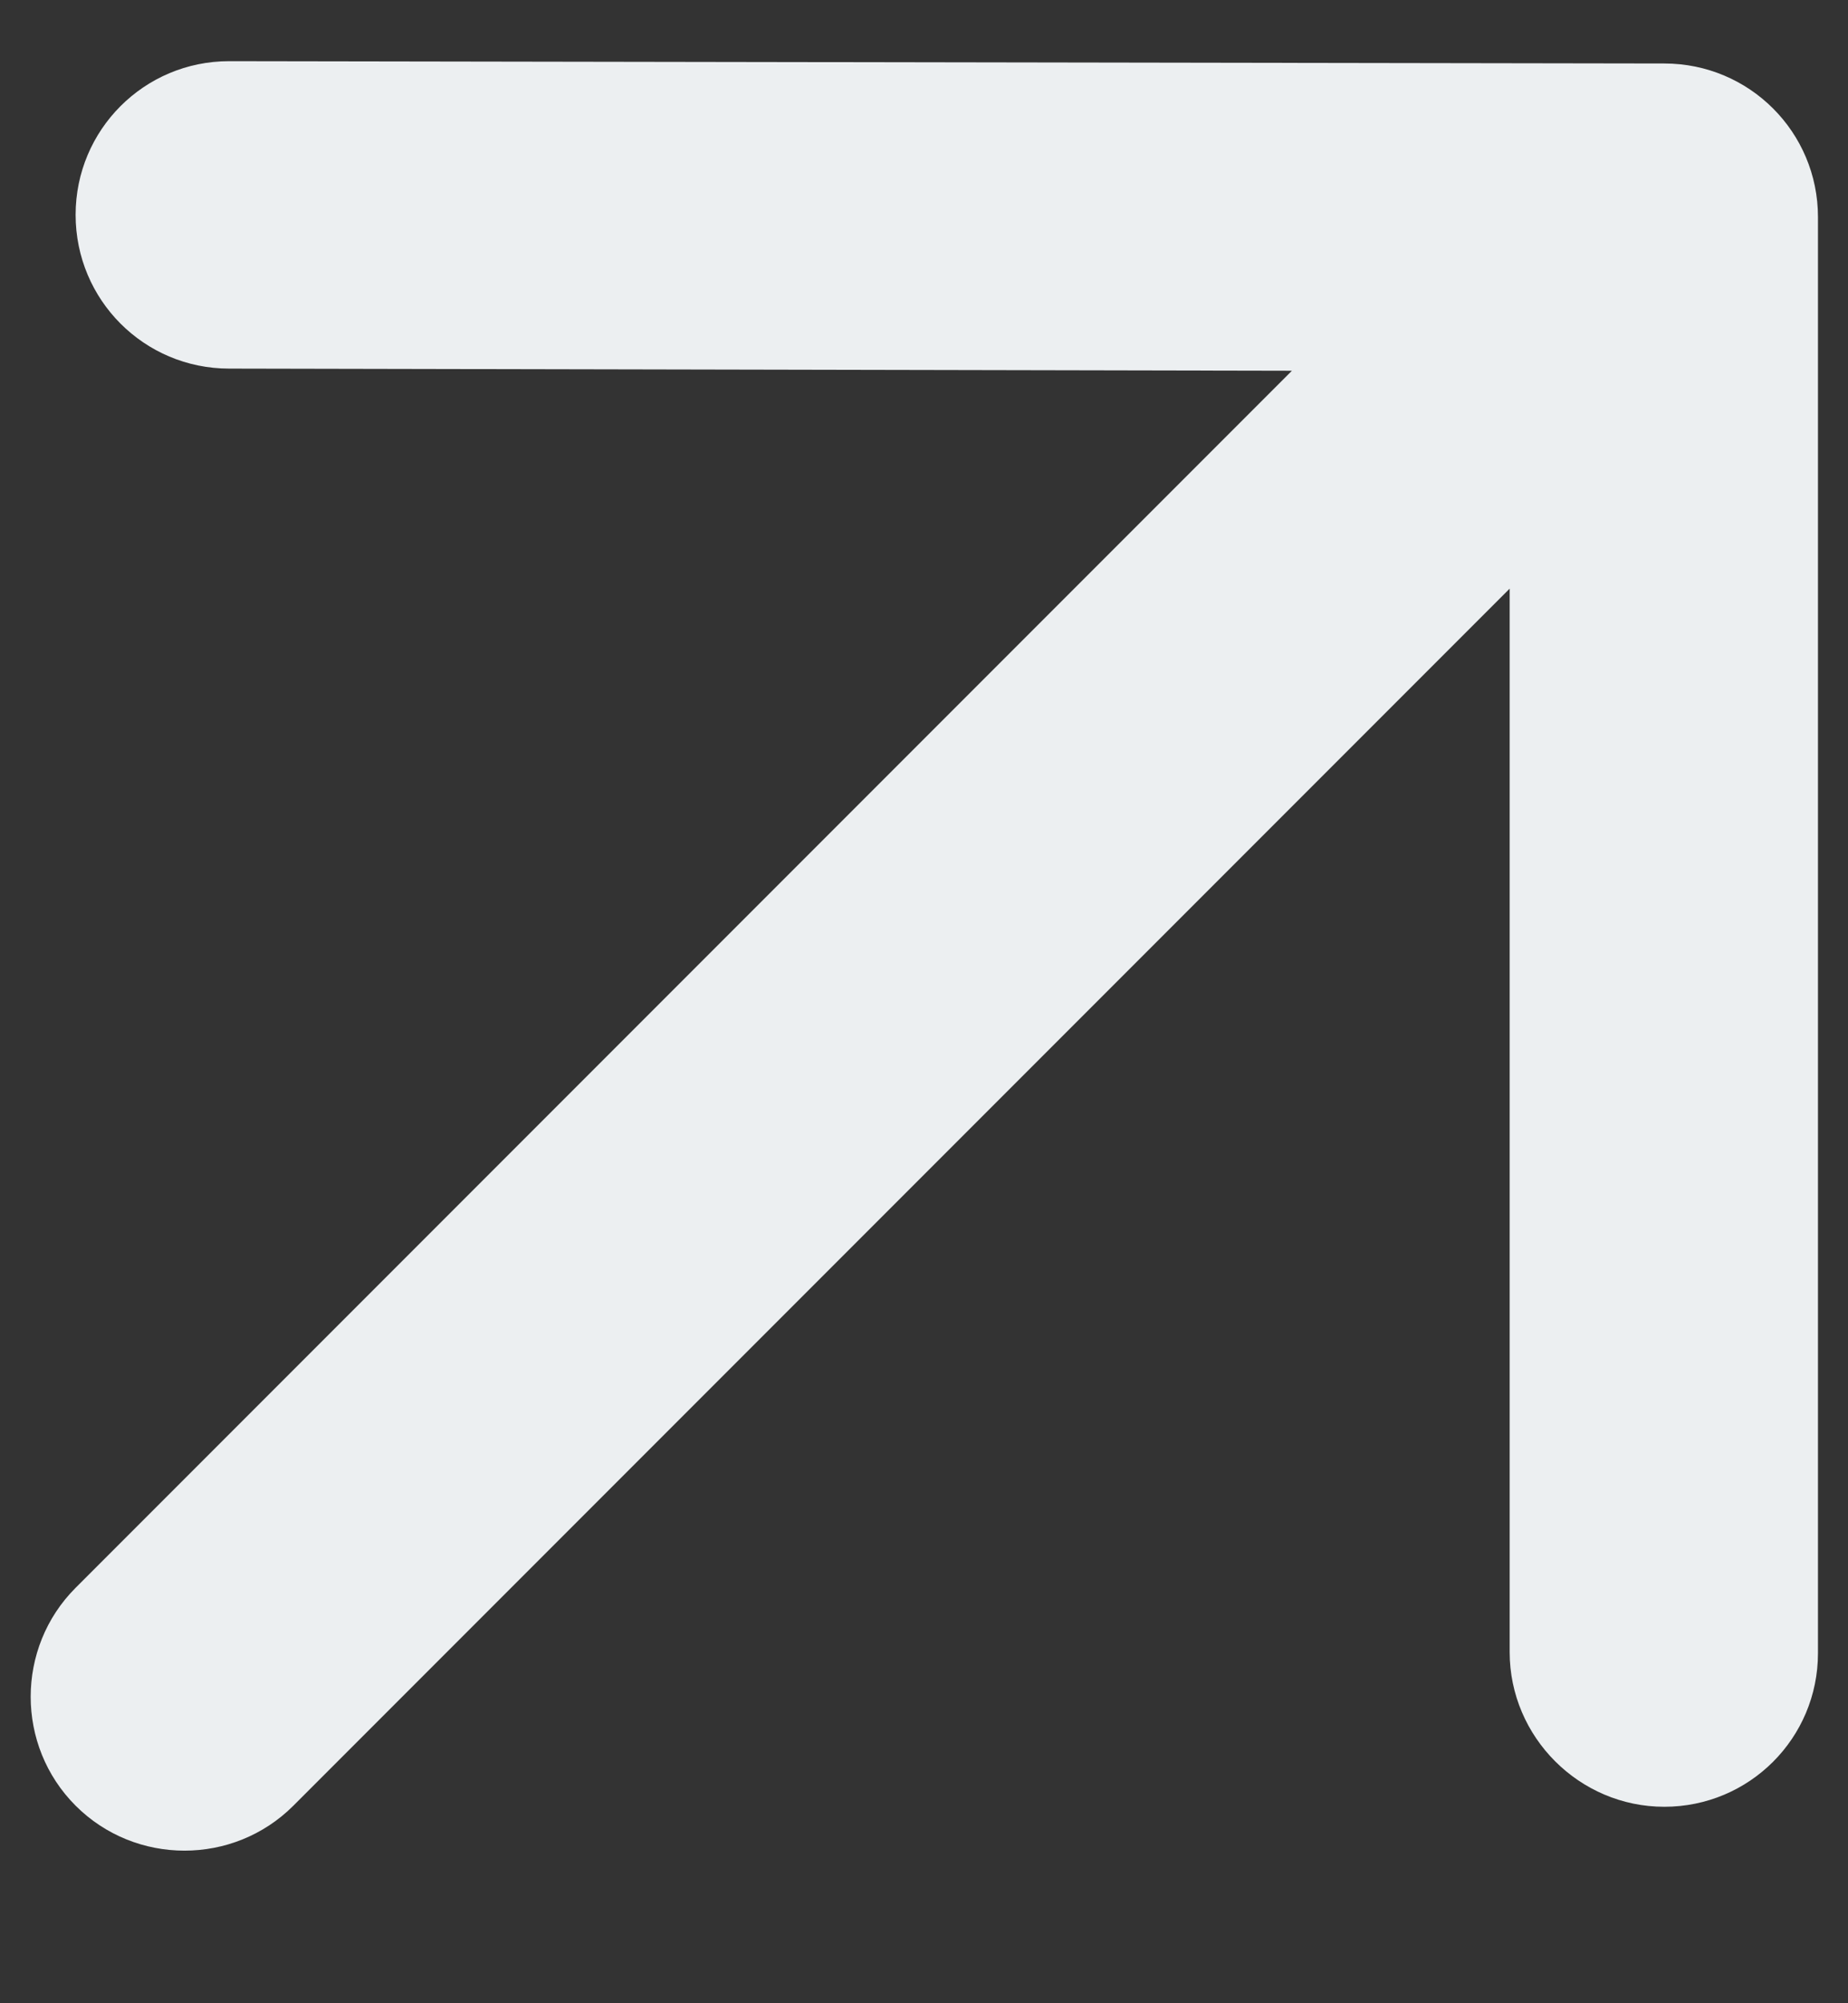 <svg width="12" height="13" viewBox="0 0 12 13" fill="none" xmlns="http://www.w3.org/2000/svg">
<rect x="0" y="0" width="12" height="13" fill="#333333" stroke="none"/>
<path d="M1.905 11.718L9.803 3.82L9.803 10.721C9.803 11.273 10.256 11.725 10.807 11.725C11.359 11.725 11.805 11.28 11.805 10.728L11.805 1.409C11.805 0.857 11.359 0.412 10.807 0.412L1.488 0.397C0.936 0.397 0.491 0.843 0.491 1.394C0.491 1.946 0.936 2.392 1.488 2.392L8.389 2.406L0.491 10.304C0.102 10.693 0.102 11.329 0.491 11.718C0.88 12.107 1.516 12.107 1.905 11.718Z" fill="#ECEFF1"/>
</svg>
